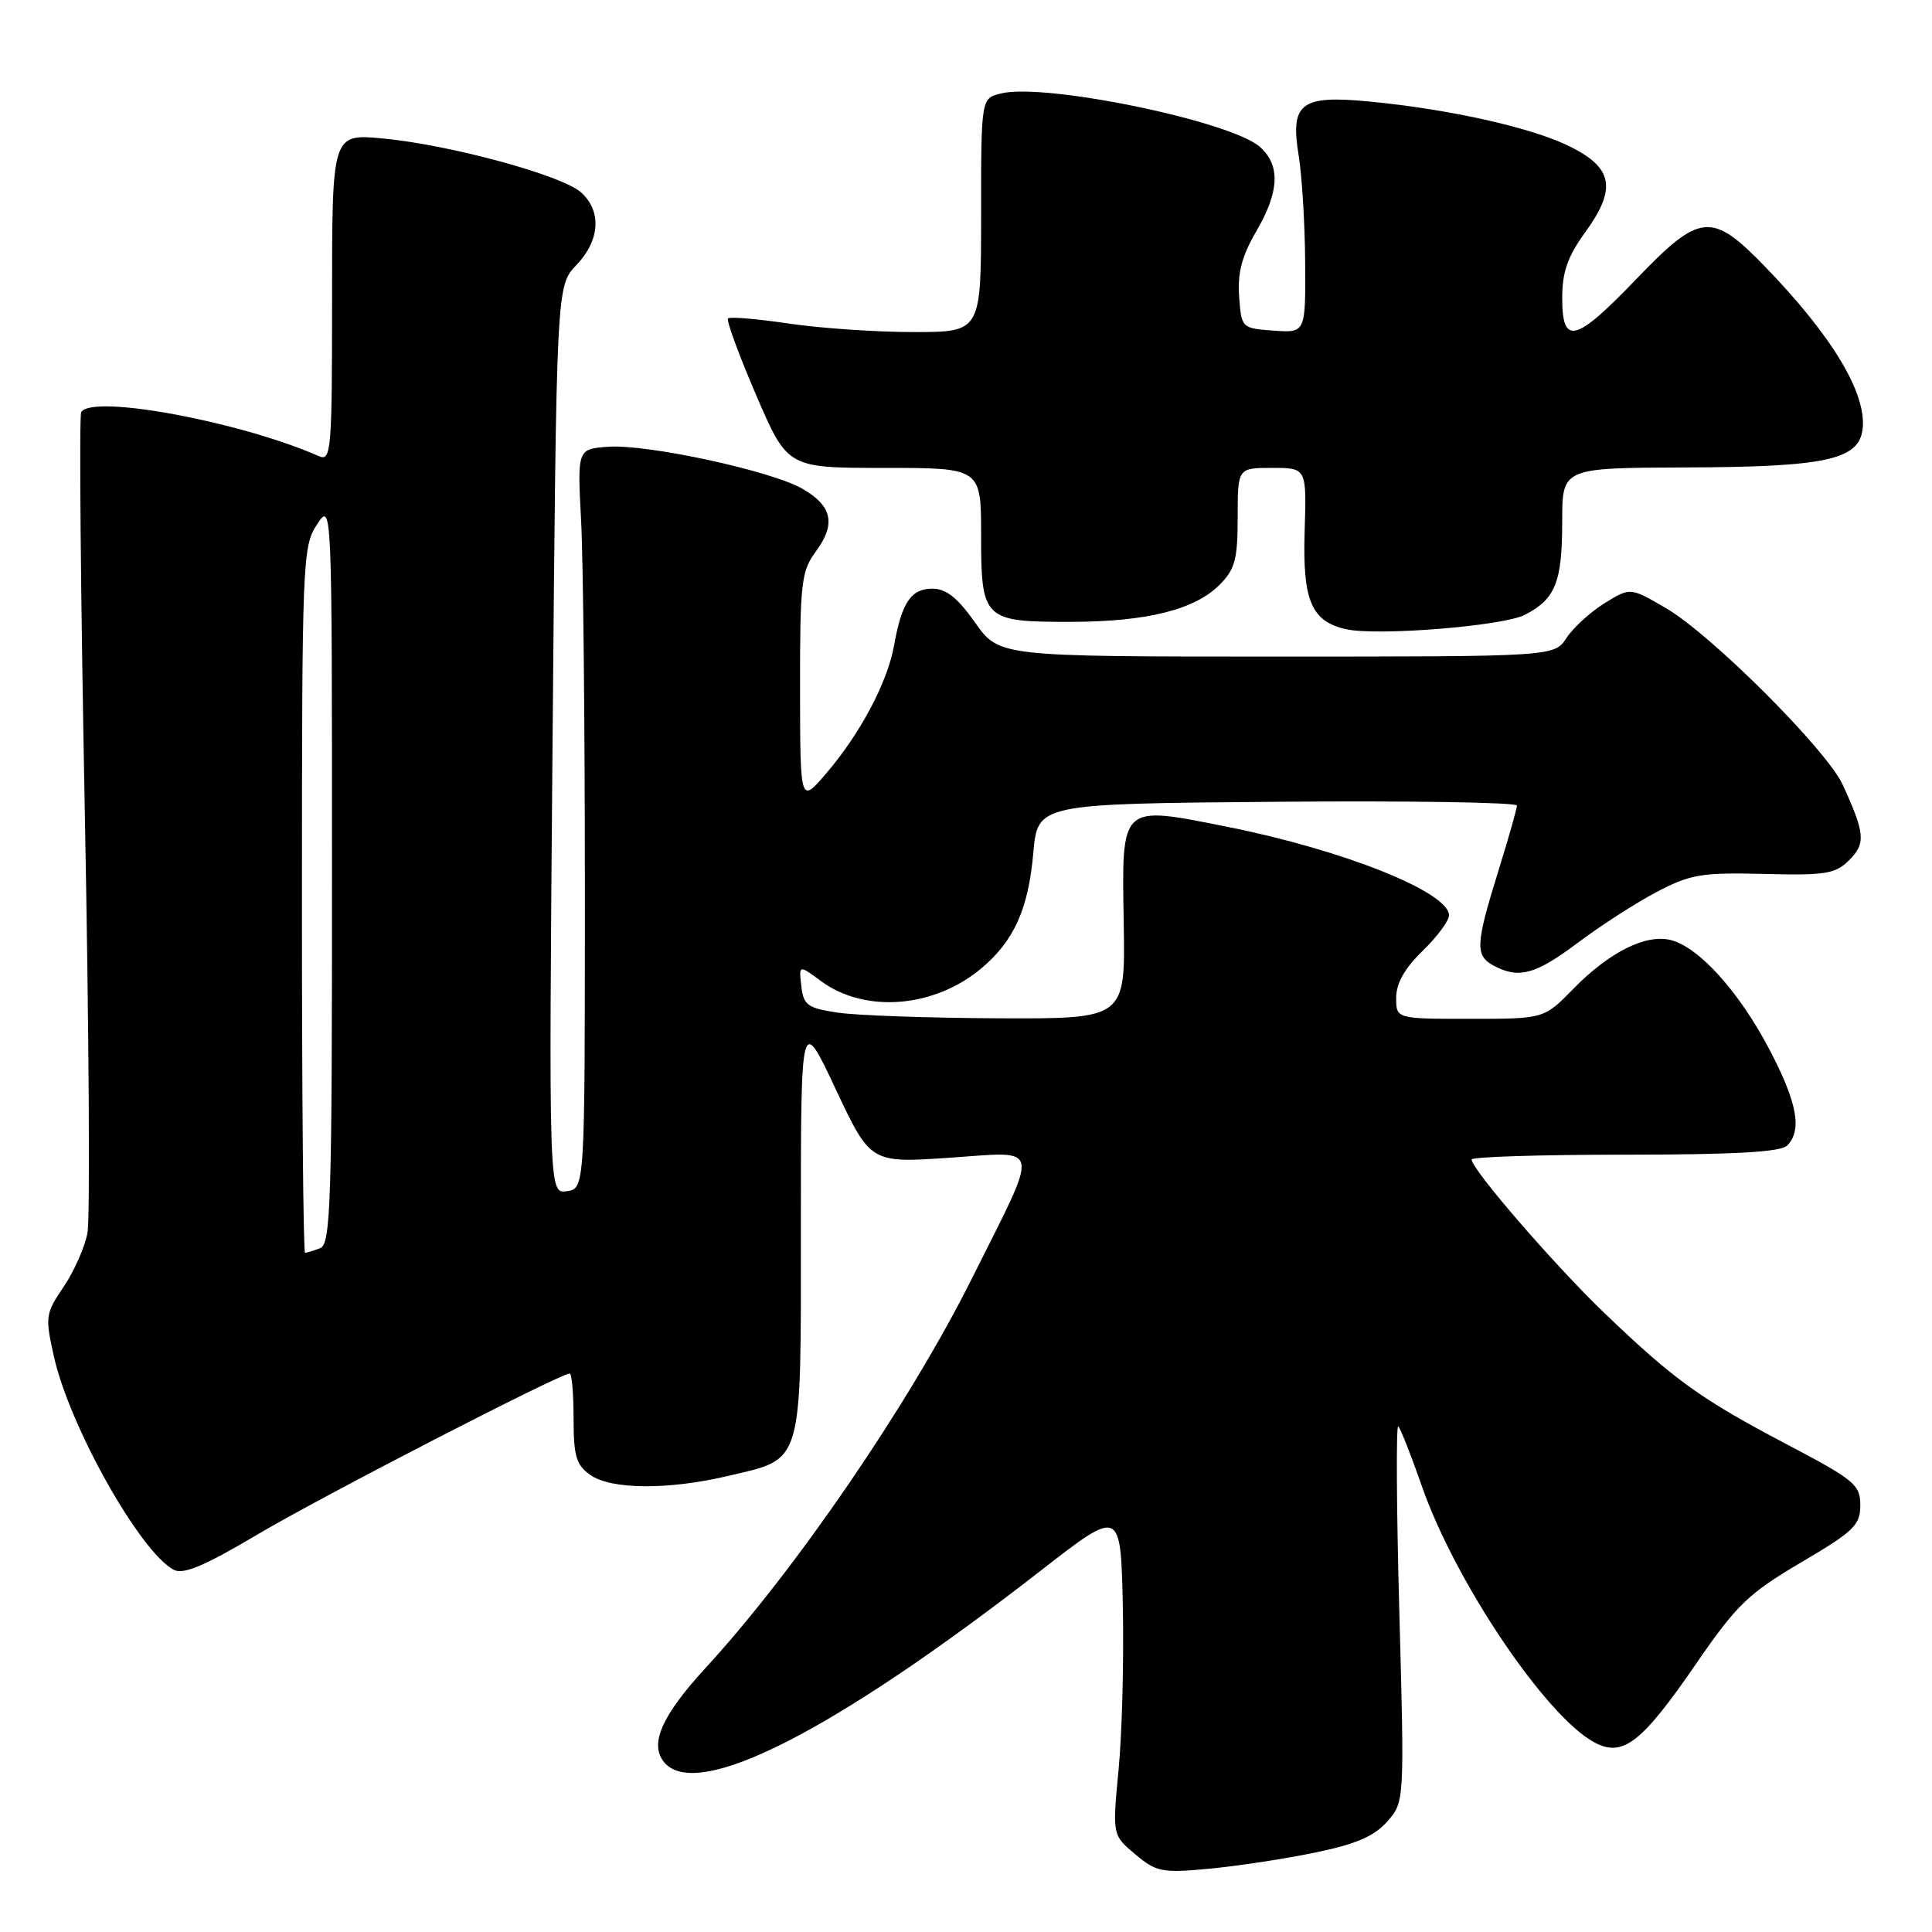 <?xml version="1.0" encoding="UTF-8" standalone="no"?>
<!DOCTYPE svg PUBLIC "-//W3C//DTD SVG 1.1//EN" "http://www.w3.org/Graphics/SVG/1.1/DTD/svg11.dtd" >
<svg xmlns="http://www.w3.org/2000/svg" xmlns:xlink="http://www.w3.org/1999/xlink" version="1.1" viewBox="0 0 256 256">
 <g >
 <path fill="currentColor"
d=" M 174.19 245.49 C 179.65 244.37 182.08 243.32 183.80 241.38 C 186.10 238.77 186.10 238.77 185.42 213.64 C 185.04 199.81 184.98 188.72 185.28 189.00 C 185.57 189.28 186.99 192.86 188.42 196.97 C 192.84 209.63 204.87 227.48 211.29 230.89 C 215.04 232.89 217.54 230.95 224.81 220.36 C 230.13 212.63 231.68 211.14 238.65 207.03 C 245.64 202.92 246.50 202.09 246.50 199.46 C 246.50 196.73 245.73 196.10 236.78 191.39 C 225.40 185.41 221.88 182.89 212.66 174.05 C 206.05 167.72 195.00 154.95 195.00 153.64 C 195.00 153.29 204.13 153.00 215.30 153.00 C 229.76 153.00 235.95 152.65 236.80 151.80 C 238.83 149.77 238.15 146.08 234.42 138.99 C 230.43 131.39 225.10 125.49 221.38 124.56 C 218.08 123.73 213.22 126.17 208.47 131.03 C 204.59 135.00 204.59 135.00 194.80 135.00 C 185.00 135.00 185.00 135.00 185.00 132.20 C 185.00 130.30 186.14 128.29 188.50 126.00 C 190.43 124.13 192.00 122.01 192.00 121.29 C 192.00 118.21 178.02 112.63 162.64 109.56 C 148.33 106.71 148.64 106.43 148.90 122.40 C 149.11 135.00 149.11 135.00 132.30 134.93 C 123.06 134.89 113.47 134.55 111.00 134.18 C 106.99 133.57 106.46 133.19 106.18 130.66 C 105.85 127.83 105.85 127.83 108.77 129.99 C 114.61 134.30 123.79 133.57 130.06 128.29 C 134.36 124.67 136.27 120.44 136.92 113.00 C 137.50 106.50 137.50 106.50 169.25 106.24 C 186.71 106.09 201.00 106.32 201.00 106.74 C 201.00 107.16 199.88 111.10 198.51 115.50 C 195.51 125.18 195.44 126.63 197.93 127.96 C 201.25 129.74 203.46 129.13 209.07 124.92 C 212.06 122.67 216.75 119.65 219.50 118.20 C 223.99 115.84 225.45 115.60 233.73 115.80 C 241.91 116.01 243.20 115.80 245.03 113.97 C 247.24 111.76 247.13 110.46 244.18 104.00 C 242.08 99.40 226.79 84.11 220.76 80.59 C 216.02 77.82 216.02 77.82 212.61 79.93 C 210.74 81.09 208.48 83.15 207.58 84.52 C 205.95 87.00 205.95 87.00 169.17 87.00 C 132.39 87.00 132.39 87.00 129.21 82.50 C 126.90 79.22 125.36 78.00 123.56 78.00 C 120.72 78.00 119.48 79.83 118.47 85.52 C 117.59 90.42 114.00 97.20 109.46 102.50 C 106.03 106.50 106.03 106.50 106.01 91.21 C 106.00 77.24 106.18 75.67 108.10 73.08 C 110.78 69.45 110.29 67.07 106.38 64.79 C 102.29 62.40 85.75 58.82 80.57 59.20 C 76.50 59.50 76.50 59.50 77.00 69.00 C 77.28 74.22 77.50 96.28 77.50 118.00 C 77.50 157.50 77.50 157.50 75.10 157.84 C 72.71 158.18 72.71 158.18 73.22 98.03 C 73.73 37.89 73.73 37.89 76.36 35.14 C 79.50 31.86 79.76 28.00 77.00 25.50 C 74.49 23.23 59.69 19.20 50.75 18.35 C 44.00 17.71 44.00 17.71 44.00 39.46 C 44.00 59.81 43.89 61.16 42.25 60.44 C 31.82 55.85 12.18 52.21 10.76 54.61 C 10.47 55.10 10.69 79.00 11.24 107.72 C 11.79 136.44 11.95 161.48 11.59 163.37 C 11.24 165.25 9.81 168.47 8.43 170.51 C 6.02 174.06 5.96 174.47 7.15 179.77 C 9.22 189.01 18.54 205.61 23.01 208.00 C 24.28 208.68 27.05 207.52 34.06 203.36 C 42.46 198.37 74.21 182.00 75.49 182.00 C 75.77 182.00 76.00 184.67 76.00 187.94 C 76.00 192.95 76.35 194.13 78.22 195.44 C 80.98 197.38 88.51 197.44 96.37 195.59 C 106.53 193.20 106.12 194.60 106.12 162.41 C 106.12 134.50 106.12 134.50 110.73 144.31 C 115.35 154.11 115.35 154.11 125.79 153.41 C 138.16 152.58 137.90 151.17 128.75 169.47 C 120.46 186.04 105.42 208.03 93.51 220.99 C 87.67 227.35 86.01 231.11 88.01 233.51 C 92.32 238.71 110.46 229.47 138.03 208.02 C 148.50 199.88 148.50 199.88 148.78 212.83 C 148.93 219.95 148.68 229.69 148.22 234.46 C 147.39 243.15 147.39 243.15 150.42 245.70 C 153.22 248.05 153.96 248.20 160.17 247.62 C 163.86 247.28 170.17 246.32 174.19 245.49 Z  M 202.07 81.46 C 206.11 79.37 207.00 77.14 207.00 69.07 C 207.00 62.00 207.00 62.00 223.25 61.94 C 241.98 61.88 246.33 60.93 246.81 56.83 C 247.35 52.11 242.73 44.45 233.80 35.25 C 226.78 28.03 225.26 28.19 216.80 37.00 C 208.74 45.39 207.00 45.83 207.00 39.49 C 207.00 36.05 207.72 33.98 210.05 30.78 C 214.24 24.99 213.75 22.25 208.00 19.40 C 202.97 16.91 192.09 14.47 181.43 13.45 C 172.33 12.58 170.93 13.66 172.09 20.67 C 172.52 23.33 172.91 29.69 172.94 34.81 C 173.00 44.11 173.00 44.11 168.75 43.81 C 164.52 43.50 164.50 43.48 164.19 39.27 C 163.97 36.16 164.56 33.91 166.44 30.69 C 169.52 25.43 169.69 21.94 166.98 19.49 C 163.19 16.06 138.38 10.93 132.60 12.39 C 130.00 13.04 130.00 13.04 130.00 28.52 C 130.00 44.00 130.00 44.00 121.04 44.00 C 116.11 44.00 108.67 43.49 104.50 42.87 C 100.33 42.25 96.72 41.95 96.47 42.19 C 96.22 42.44 97.89 47.00 100.18 52.32 C 104.34 62.00 104.34 62.00 117.17 62.00 C 130.00 62.00 130.00 62.00 130.00 70.88 C 130.00 82.11 130.32 82.41 141.85 82.40 C 151.96 82.38 158.29 80.81 161.61 77.48 C 163.64 75.45 164.00 74.11 164.00 68.55 C 164.00 62.00 164.00 62.00 168.57 62.00 C 173.14 62.00 173.14 62.00 172.87 70.45 C 172.59 79.57 173.76 82.34 178.35 83.37 C 182.47 84.30 199.18 82.96 202.07 81.46 Z  M 40.01 119.25 C 40.01 74.28 40.09 72.39 42.00 69.50 C 43.99 66.50 43.99 66.50 43.99 115.64 C 44.00 159.54 43.83 164.85 42.42 165.39 C 41.55 165.73 40.65 166.00 40.42 166.00 C 40.19 166.00 40.00 144.96 40.01 119.25 Z "/>
</g>
</svg>